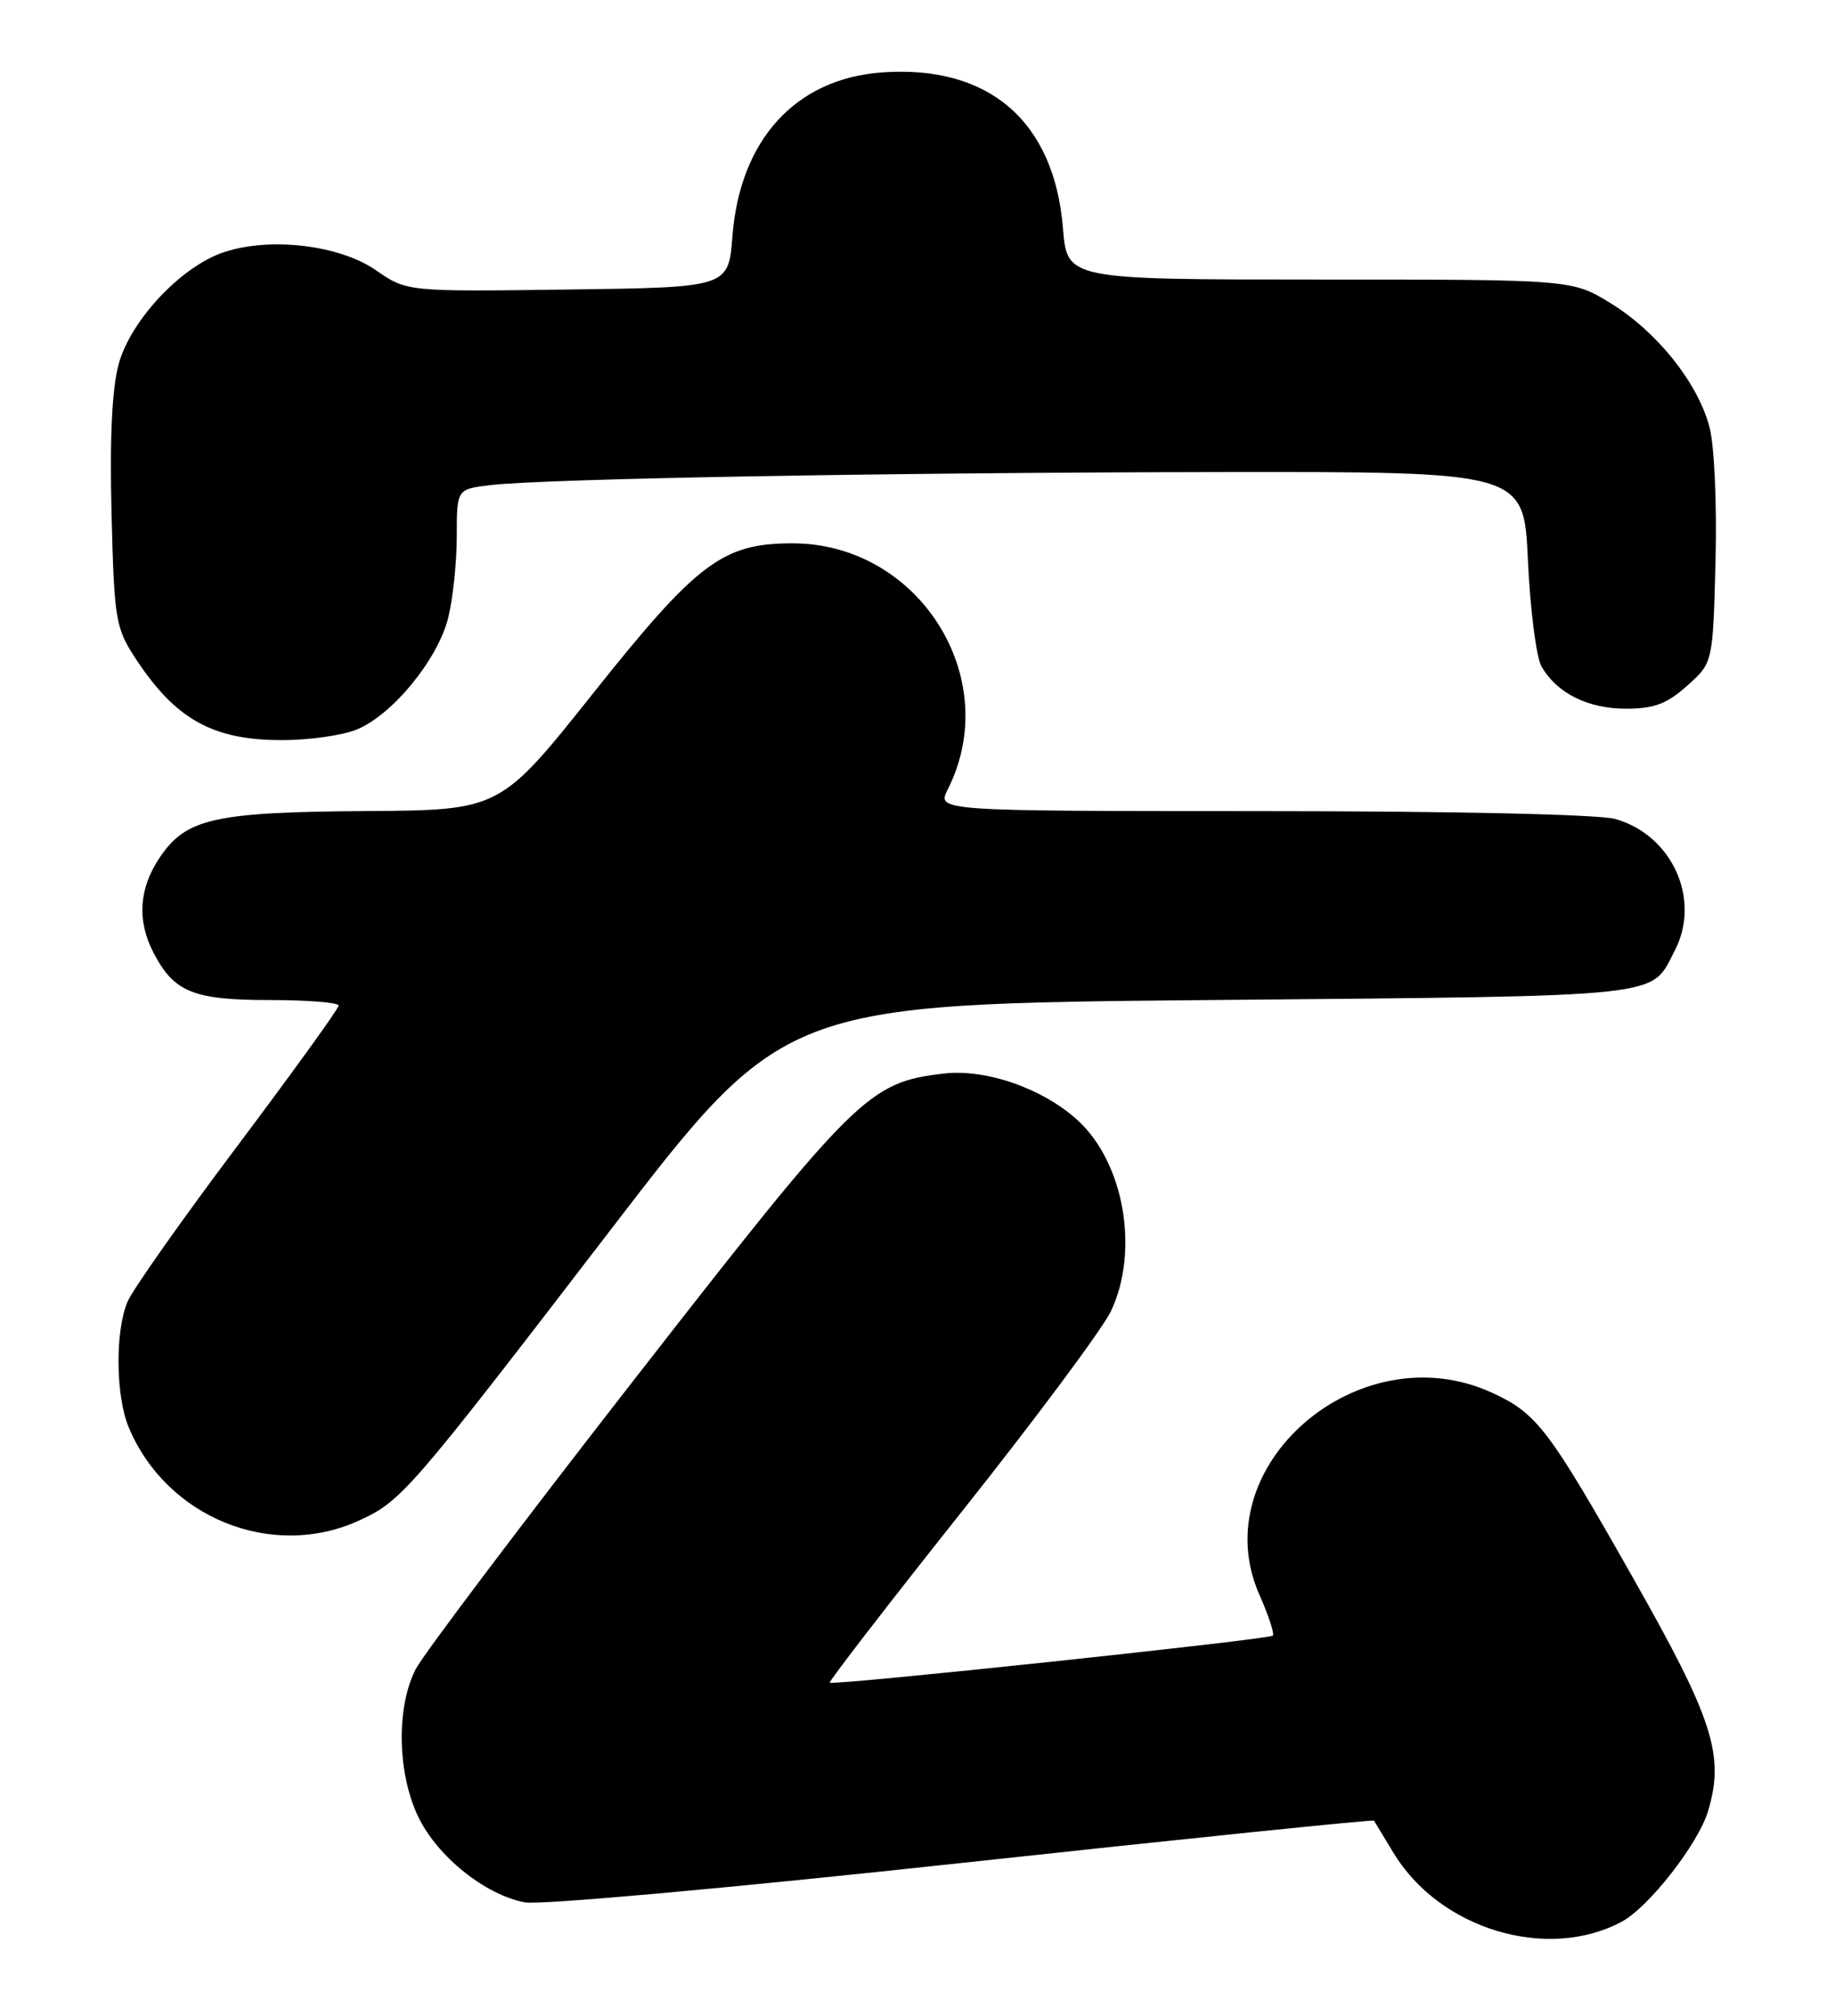 <?xml version="1.0" encoding="UTF-8" standalone="no"?>
<!DOCTYPE svg PUBLIC "-//W3C//DTD SVG 1.1//EN" "http://www.w3.org/Graphics/SVG/1.1/DTD/svg11.dtd" >
<svg xmlns="http://www.w3.org/2000/svg" xmlns:xlink="http://www.w3.org/1999/xlink" version="1.1" viewBox="0 0 233 256">
 <g >
 <path fill="currentColor"
d=" M 205.91 244.05 C 209.36 242.20 215.63 234.17 216.88 230.01 C 219.01 222.90 217.54 218.34 207.28 200.25 C 196.62 181.43 195.15 179.50 189.50 176.89 C 172.55 169.07 152.72 186.26 159.92 202.54 C 161.08 205.16 161.84 207.49 161.62 207.72 C 161.13 208.20 105.75 214.09 105.36 213.69 C 105.21 213.54 112.76 203.76 122.13 191.96 C 131.51 180.16 140.03 168.70 141.07 166.50 C 144.68 158.85 142.75 147.70 136.87 142.30 C 132.44 138.23 125.19 135.70 119.80 136.34 C 110.28 137.46 108.71 139.02 80.69 174.99 C 66.33 193.42 53.78 210.06 52.79 211.96 C 50.29 216.80 50.44 225.22 53.13 230.77 C 55.56 235.79 61.63 240.65 66.64 241.59 C 68.56 241.95 92.73 239.77 122.15 236.58 C 150.81 233.47 174.35 231.06 174.46 231.21 C 174.56 231.37 175.67 233.20 176.92 235.27 C 182.77 244.99 196.43 249.12 205.91 244.05 Z  M 45.52 193.13 C 50.97 190.65 51.92 189.56 77.32 156.46 C 99.53 127.50 99.53 127.50 153.61 127.00 C 212.48 126.46 209.51 126.77 212.68 120.66 C 216.02 114.19 212.29 106.01 205.07 104.00 C 202.98 103.42 184.46 103.01 160.22 103.01 C 118.95 103.00 118.95 103.00 120.34 100.25 C 127.49 86.13 116.68 69.00 100.62 69.00 C 91.77 69.00 88.55 71.42 75.37 87.97 C 63.50 102.89 63.50 102.89 46.50 103.00 C 27.18 103.13 23.63 103.93 20.28 108.90 C 17.64 112.83 17.37 116.89 19.49 120.99 C 22.08 125.99 24.55 127.00 34.22 127.00 C 39.05 127.00 43.00 127.32 43.00 127.70 C 43.00 128.09 37.24 136.07 30.20 145.45 C 23.15 154.83 16.85 163.76 16.20 165.30 C 14.60 169.03 14.68 177.30 16.35 181.28 C 21.14 192.72 34.49 198.14 45.52 193.13 Z  M 45.34 92.63 C 49.87 90.74 55.57 83.76 56.90 78.50 C 57.50 76.09 58.00 71.42 58.00 68.12 C 58.00 62.12 58.00 62.12 62.25 61.61 C 69.00 60.79 113.14 60.00 155.00 59.95 C 193.50 59.90 193.50 59.90 194.01 71.20 C 194.30 77.42 195.07 83.45 195.72 84.61 C 197.66 88.02 201.60 90.00 206.45 90.00 C 210.03 90.00 211.65 89.39 214.23 87.08 C 217.50 84.17 217.50 84.17 217.83 71.23 C 218.01 63.81 217.68 56.53 217.05 54.18 C 215.54 48.56 210.40 42.14 204.53 38.52 C 199.62 35.50 199.62 35.50 167.56 35.50 C 135.50 35.50 135.50 35.50 134.97 29.00 C 133.87 15.38 125.55 8.21 111.97 9.20 C 101.03 9.99 93.95 17.75 93.00 30.00 C 92.50 36.50 92.50 36.50 72.08 36.77 C 51.67 37.04 51.67 37.04 47.75 34.33 C 43.13 31.12 34.35 30.07 28.45 32.02 C 23.06 33.80 16.66 40.58 15.09 46.16 C 14.23 49.26 13.92 55.44 14.16 65.13 C 14.50 78.63 14.68 79.74 17.13 83.50 C 22.24 91.33 26.96 93.99 35.78 93.99 C 39.24 94.00 43.54 93.38 45.34 92.63 Z "/>
</g>
</svg>